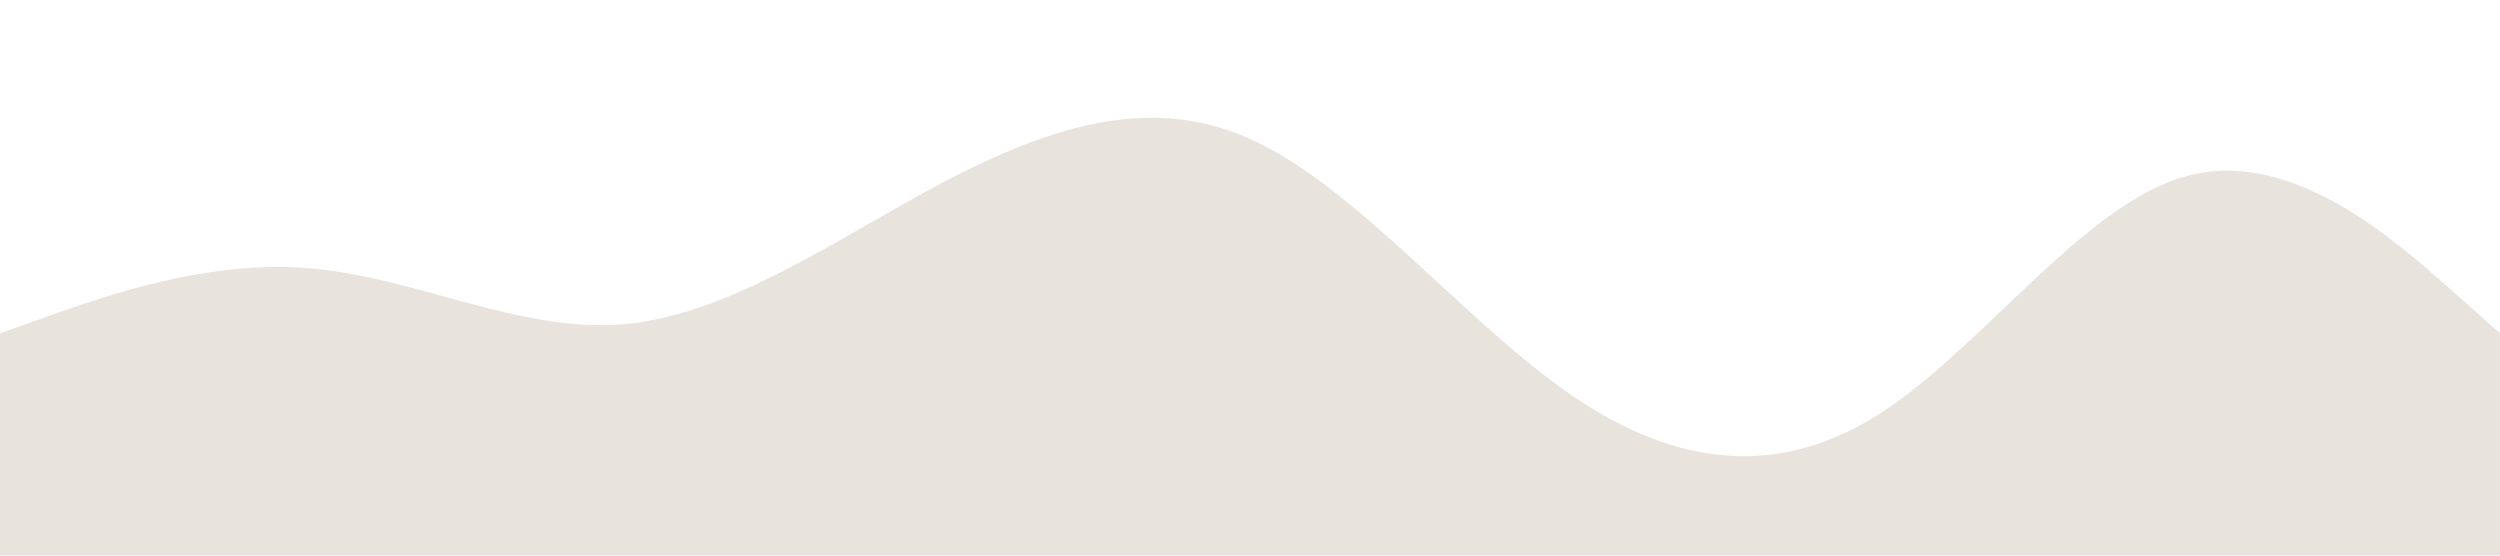 <?xml version="1.0" standalone="no"?><svg xmlns="http://www.w3.org/2000/svg" viewBox="0 0 1440 320"><path fill="#e8e3dd" fill-opacity="1" d="M0,192L30,181.3C60,171,120,149,180,154.7C240,160,300,192,360,186.7C420,181,480,139,540,106.7C600,75,660,53,720,80C780,107,840,181,900,224C960,267,1020,277,1080,240C1140,203,1200,117,1260,101.3C1320,85,1380,139,1410,165.3L1440,192L1440,320L1410,320C1380,320,1320,320,1260,320C1200,320,1140,320,1080,320C1020,320,960,320,900,320C840,320,780,320,720,320C660,320,600,320,540,320C480,320,420,320,360,320C300,320,240,320,180,320C120,320,60,320,30,320L0,320Z"></path></svg>